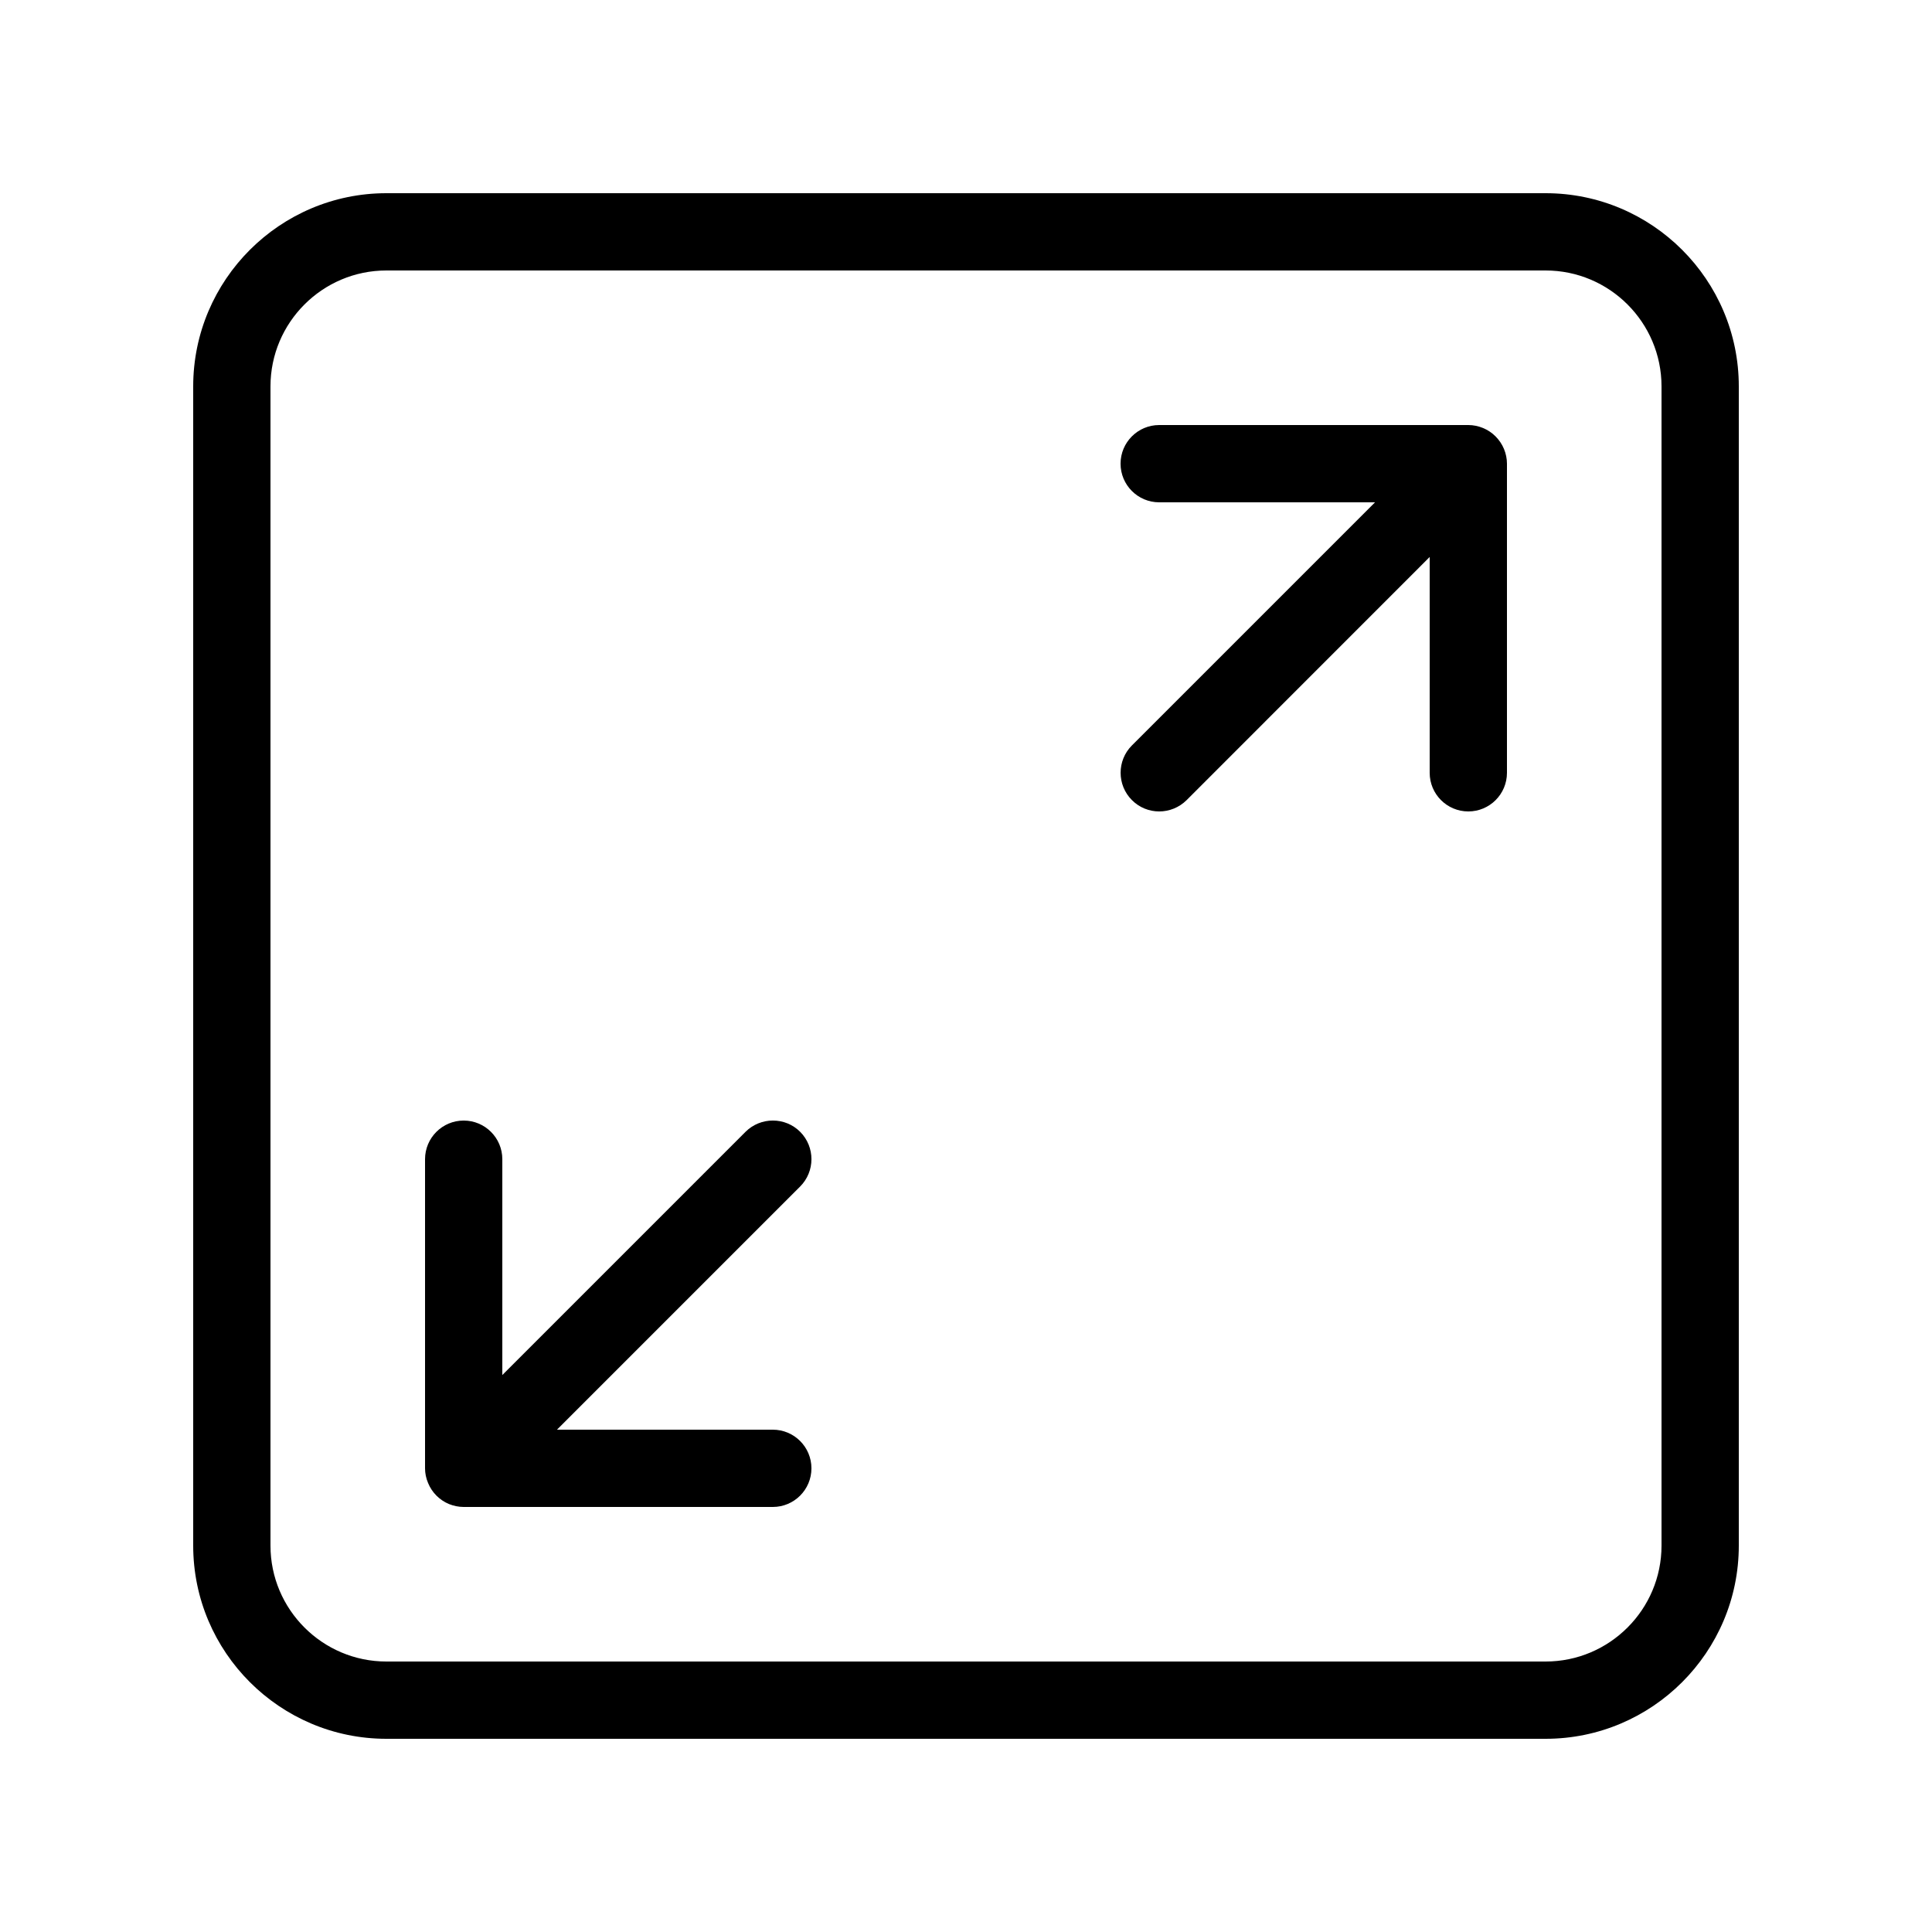 <svg width="24" height="24" viewBox="0 0 24 24" fill="none" xmlns="http://www.w3.org/2000/svg">
<path d="M9.94 14.06C9.753 13.873 9.449 13.873 9.261 14.06L6.24 17.081V14.4C6.24 14.135 6.025 13.92 5.76 13.92C5.495 13.92 5.28 14.135 5.28 14.4V18.24C5.28 18.302 5.293 18.365 5.318 18.423C5.366 18.541 5.46 18.635 5.578 18.684C5.635 18.707 5.698 18.72 5.76 18.72H9.6C9.865 18.72 10.08 18.505 10.08 18.24C10.08 17.975 9.865 17.76 9.6 17.76H6.919L9.939 14.74C10.127 14.552 10.127 14.248 9.94 14.06Z" fill="black"/>
<path d="M18.423 5.317C18.365 5.293 18.302 5.28 18.24 5.28H14.4C14.135 5.28 13.92 5.495 13.92 5.76C13.92 6.025 14.135 6.24 14.4 6.24H17.081L14.061 9.26C13.874 9.447 13.874 9.752 14.061 9.939C14.154 10.033 14.277 10.08 14.4 10.08C14.523 10.08 14.646 10.033 14.74 9.94L17.76 6.919V9.6C17.76 9.865 17.975 10.08 18.24 10.08C18.505 10.08 18.72 9.865 18.72 9.6V5.76C18.72 5.698 18.707 5.635 18.683 5.577C18.634 5.46 18.54 5.365 18.423 5.317Z" fill="black"/>
<path d="M19.2 2.4H4.8C3.478 2.4 2.4 3.476 2.4 4.8V19.2C2.4 20.524 3.478 21.6 4.8 21.6H19.2C20.523 21.6 21.6 20.524 21.6 19.2V4.8C21.6 3.476 20.523 2.4 19.2 2.4ZM20.64 19.2C20.64 19.994 19.994 20.64 19.2 20.64H4.8C4.006 20.64 3.36 19.994 3.36 19.2V4.8C3.36 4.006 4.006 3.36 4.8 3.36H19.2C19.994 3.36 20.64 4.006 20.64 4.8V19.2Z" fill="black"/>
</svg>
